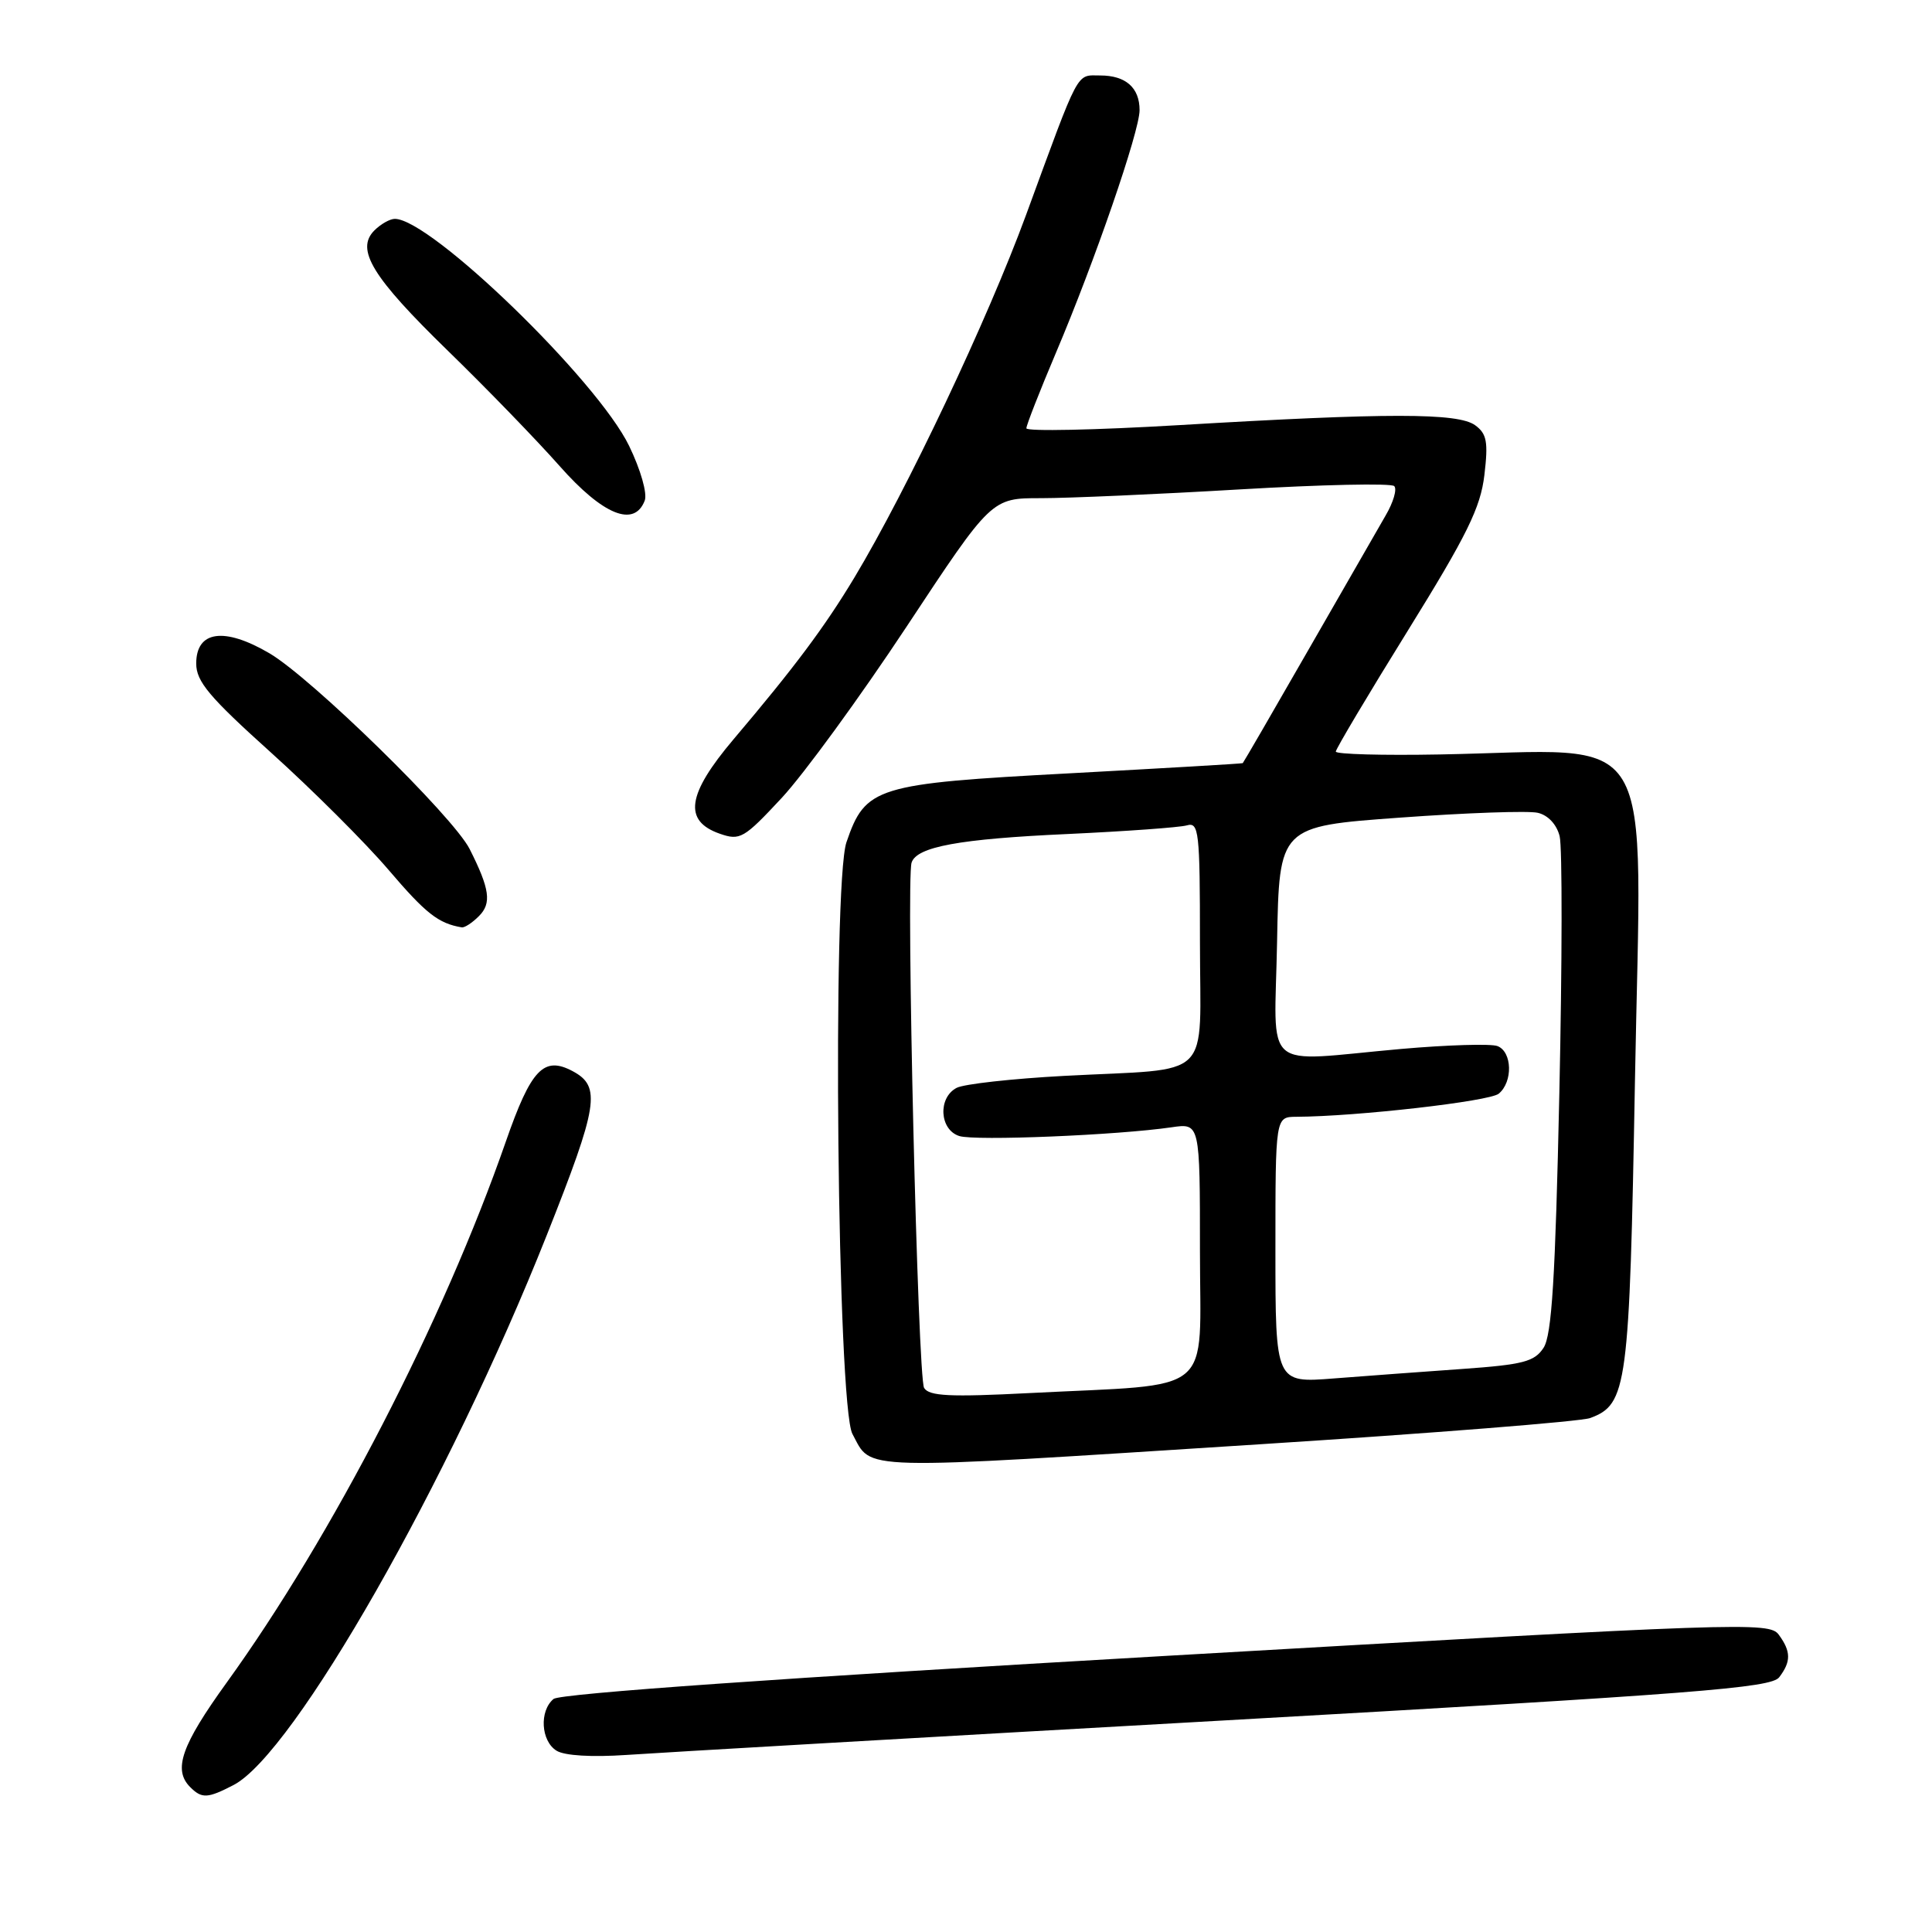 <?xml version="1.0" encoding="UTF-8" standalone="no"?>
<!DOCTYPE svg PUBLIC "-//W3C//DTD SVG 1.1//EN" "http://www.w3.org/Graphics/SVG/1.1/DTD/svg11.dtd" >
<svg xmlns="http://www.w3.org/2000/svg" xmlns:xlink="http://www.w3.org/1999/xlink" version="1.1" viewBox="0 0 256 256">
 <g >
 <path fill="currentColor"
d=" M 30.94 236.53 C 38.95 232.39 59.47 196.36 72.44 163.69 C 79.28 146.45 79.68 143.97 75.89 141.94 C 72.05 139.89 70.37 141.65 67.02 151.28 C 58.75 175.04 44.02 203.59 30.03 222.96 C 24.04 231.26 22.90 234.50 25.20 236.80 C 26.75 238.35 27.50 238.31 30.94 236.53 Z  M 162.50 227.95 C 224.81 224.43 234.67 223.66 235.75 222.25 C 237.34 220.17 237.33 218.83 235.69 216.60 C 234.44 214.89 230.93 215.01 154.54 219.41 C 103.62 222.34 74.21 224.41 73.35 225.12 C 71.44 226.71 71.67 230.70 73.75 231.98 C 74.81 232.64 78.44 232.85 83.00 232.54 C 87.12 232.25 122.90 230.18 162.50 227.95 Z  M 167.00 191.37 C 189.82 189.91 209.49 188.35 210.70 187.90 C 215.62 186.08 215.91 183.87 216.64 143.20 C 217.50 95.12 220.08 99.44 190.75 99.97 C 183.19 100.11 177.00 99.94 177.00 99.59 C 177.00 99.25 181.29 92.03 186.54 83.57 C 194.41 70.87 196.18 67.26 196.69 62.94 C 197.21 58.55 197.01 57.48 195.47 56.35 C 193.20 54.69 183.95 54.69 156.25 56.33 C 145.11 56.99 136.00 57.18 136.00 56.75 C 136.00 56.33 137.77 51.82 139.92 46.74 C 145.04 34.68 151.00 17.40 151.00 14.60 C 151.00 11.62 149.17 10.00 145.78 10.00 C 142.55 10.00 143.15 8.87 135.95 28.50 C 130.86 42.36 120.19 64.91 113.23 76.50 C 109.28 83.07 105.30 88.40 97.19 97.97 C 91.03 105.25 90.51 108.77 95.37 110.47 C 98.06 111.41 98.57 111.11 103.58 105.73 C 106.51 102.58 113.97 92.35 120.15 83.00 C 131.38 66.00 131.38 66.00 137.94 66.01 C 141.55 66.01 153.39 65.49 164.26 64.85 C 175.13 64.21 184.34 64.01 184.74 64.41 C 185.14 64.80 184.63 66.56 183.60 68.31 C 182.58 70.07 177.94 78.14 173.29 86.25 C 168.64 94.36 164.76 101.05 164.67 101.12 C 164.58 101.19 154.24 101.79 141.70 102.47 C 116.04 103.84 114.67 104.26 112.16 111.60 C 110.26 117.17 110.95 186.30 112.95 190.00 C 115.61 194.91 112.76 194.84 167.00 191.37 Z  M 63.46 121.39 C 65.17 119.69 64.90 117.79 62.23 112.50 C 60.05 108.19 41.25 89.81 35.68 86.55 C 29.70 83.05 26.00 83.58 26.00 87.92 C 26.00 90.31 27.72 92.35 35.93 99.74 C 41.39 104.66 48.40 111.65 51.50 115.28 C 56.42 121.05 58.09 122.36 61.18 122.88 C 61.55 122.95 62.58 122.28 63.46 121.39 Z  M 85.43 66.33 C 85.79 65.38 84.89 62.24 83.36 59.08 C 79.13 50.37 57.09 29.02 52.32 29.00 C 51.67 29.00 50.45 29.69 49.61 30.53 C 47.08 33.06 49.31 36.71 59.37 46.50 C 64.46 51.45 71.11 58.31 74.15 61.75 C 79.90 68.25 84.04 69.94 85.43 66.33 Z  M 122.45 183.91 C 121.61 182.57 120.04 116.60 120.79 114.30 C 121.47 112.20 127.11 111.16 141.50 110.51 C 149.20 110.15 156.29 109.64 157.25 109.37 C 158.86 108.90 159.00 110.10 159.00 124.85 C 159.00 143.52 161.06 141.49 141.00 142.56 C 134.12 142.93 127.71 143.64 126.75 144.15 C 124.25 145.47 124.49 149.70 127.11 150.53 C 129.20 151.20 148.06 150.42 155.25 149.37 C 159.00 148.82 159.00 148.82 159.00 165.78 C 159.00 185.25 161.32 183.31 136.39 184.59 C 125.89 185.13 123.12 185.00 122.45 183.91 Z  M 169.00 165.63 C 169.00 148.00 169.00 148.00 171.75 147.98 C 179.82 147.94 197.37 145.93 198.59 144.92 C 200.49 143.35 200.38 139.36 198.42 138.61 C 197.56 138.28 191.82 138.45 185.67 138.99 C 166.87 140.66 168.90 142.42 169.22 124.75 C 169.50 109.50 169.50 109.50 185.50 108.34 C 194.30 107.70 202.52 107.41 203.76 107.70 C 205.12 108.01 206.27 109.24 206.66 110.80 C 207.02 112.22 207.00 127.57 206.62 144.91 C 206.09 169.39 205.62 176.92 204.53 178.59 C 203.33 180.43 201.82 180.82 193.81 181.39 C 188.69 181.75 181.01 182.32 176.75 182.65 C 169.00 183.26 169.00 183.26 169.00 165.63 Z "/>
</g>
</svg>